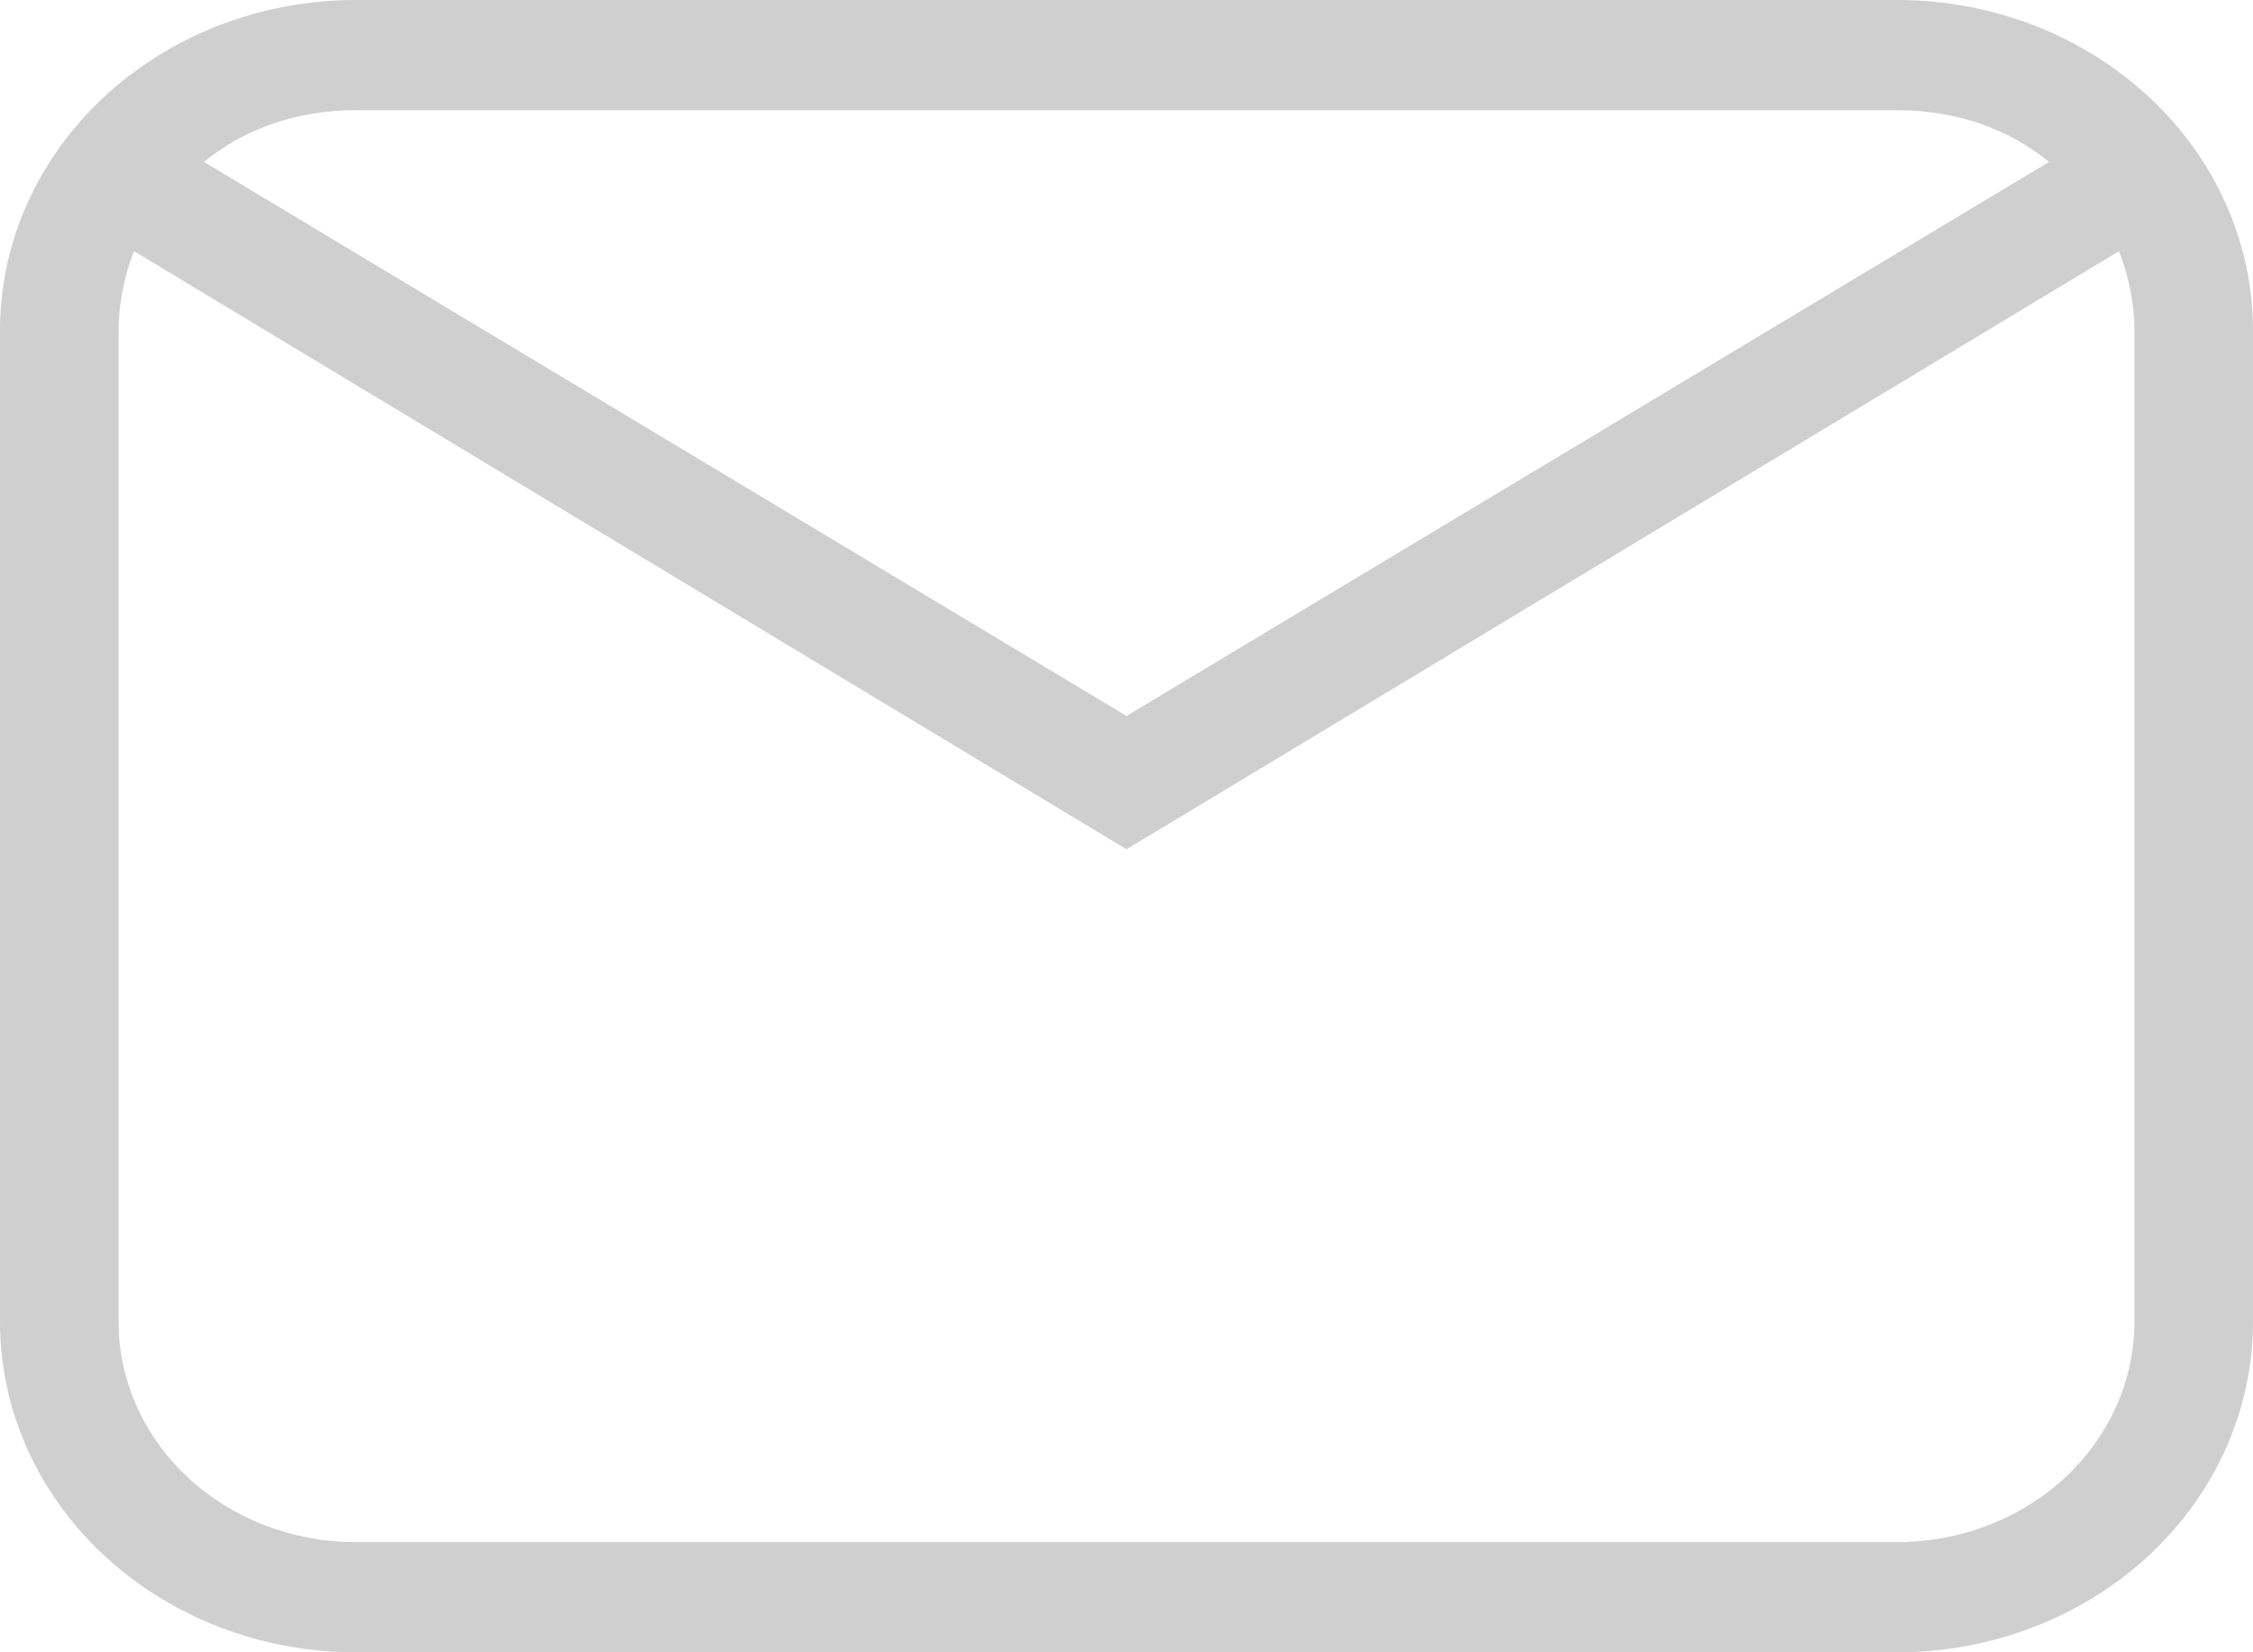 <svg width="30" height="22" viewBox="0 0 30 22" fill="none" xmlns="http://www.w3.org/2000/svg">
<path d="M4.737 0H25.263C26.519 0 27.724 0.464 28.613 1.289C29.501 2.114 30 3.233 30 4.4V17.6C30 18.767 29.501 19.886 28.613 20.711C27.724 21.536 26.519 22 25.263 22H4.737C3.481 22 2.276 21.536 1.387 20.711C0.499 19.886 0 18.767 0 17.6V4.4C0 3.233 0.499 2.114 1.387 1.289C2.276 0.464 3.481 0 4.737 0ZM4.737 1.467C3.947 1.467 3.253 1.716 2.716 2.156L15 9.533L27.284 2.156C26.747 1.716 26.053 1.467 25.263 1.467H4.737ZM15 11.308L1.784 3.344C1.658 3.667 1.579 4.033 1.579 4.4V17.6C1.579 18.378 1.912 19.124 2.504 19.674C3.096 20.224 3.899 20.533 4.737 20.533H25.263C26.101 20.533 26.904 20.224 27.496 19.674C28.088 19.124 28.421 18.378 28.421 17.6V4.4C28.421 4.033 28.342 3.667 28.216 3.344L15 11.308Z" fill="#CFCFCF"/>
</svg>
